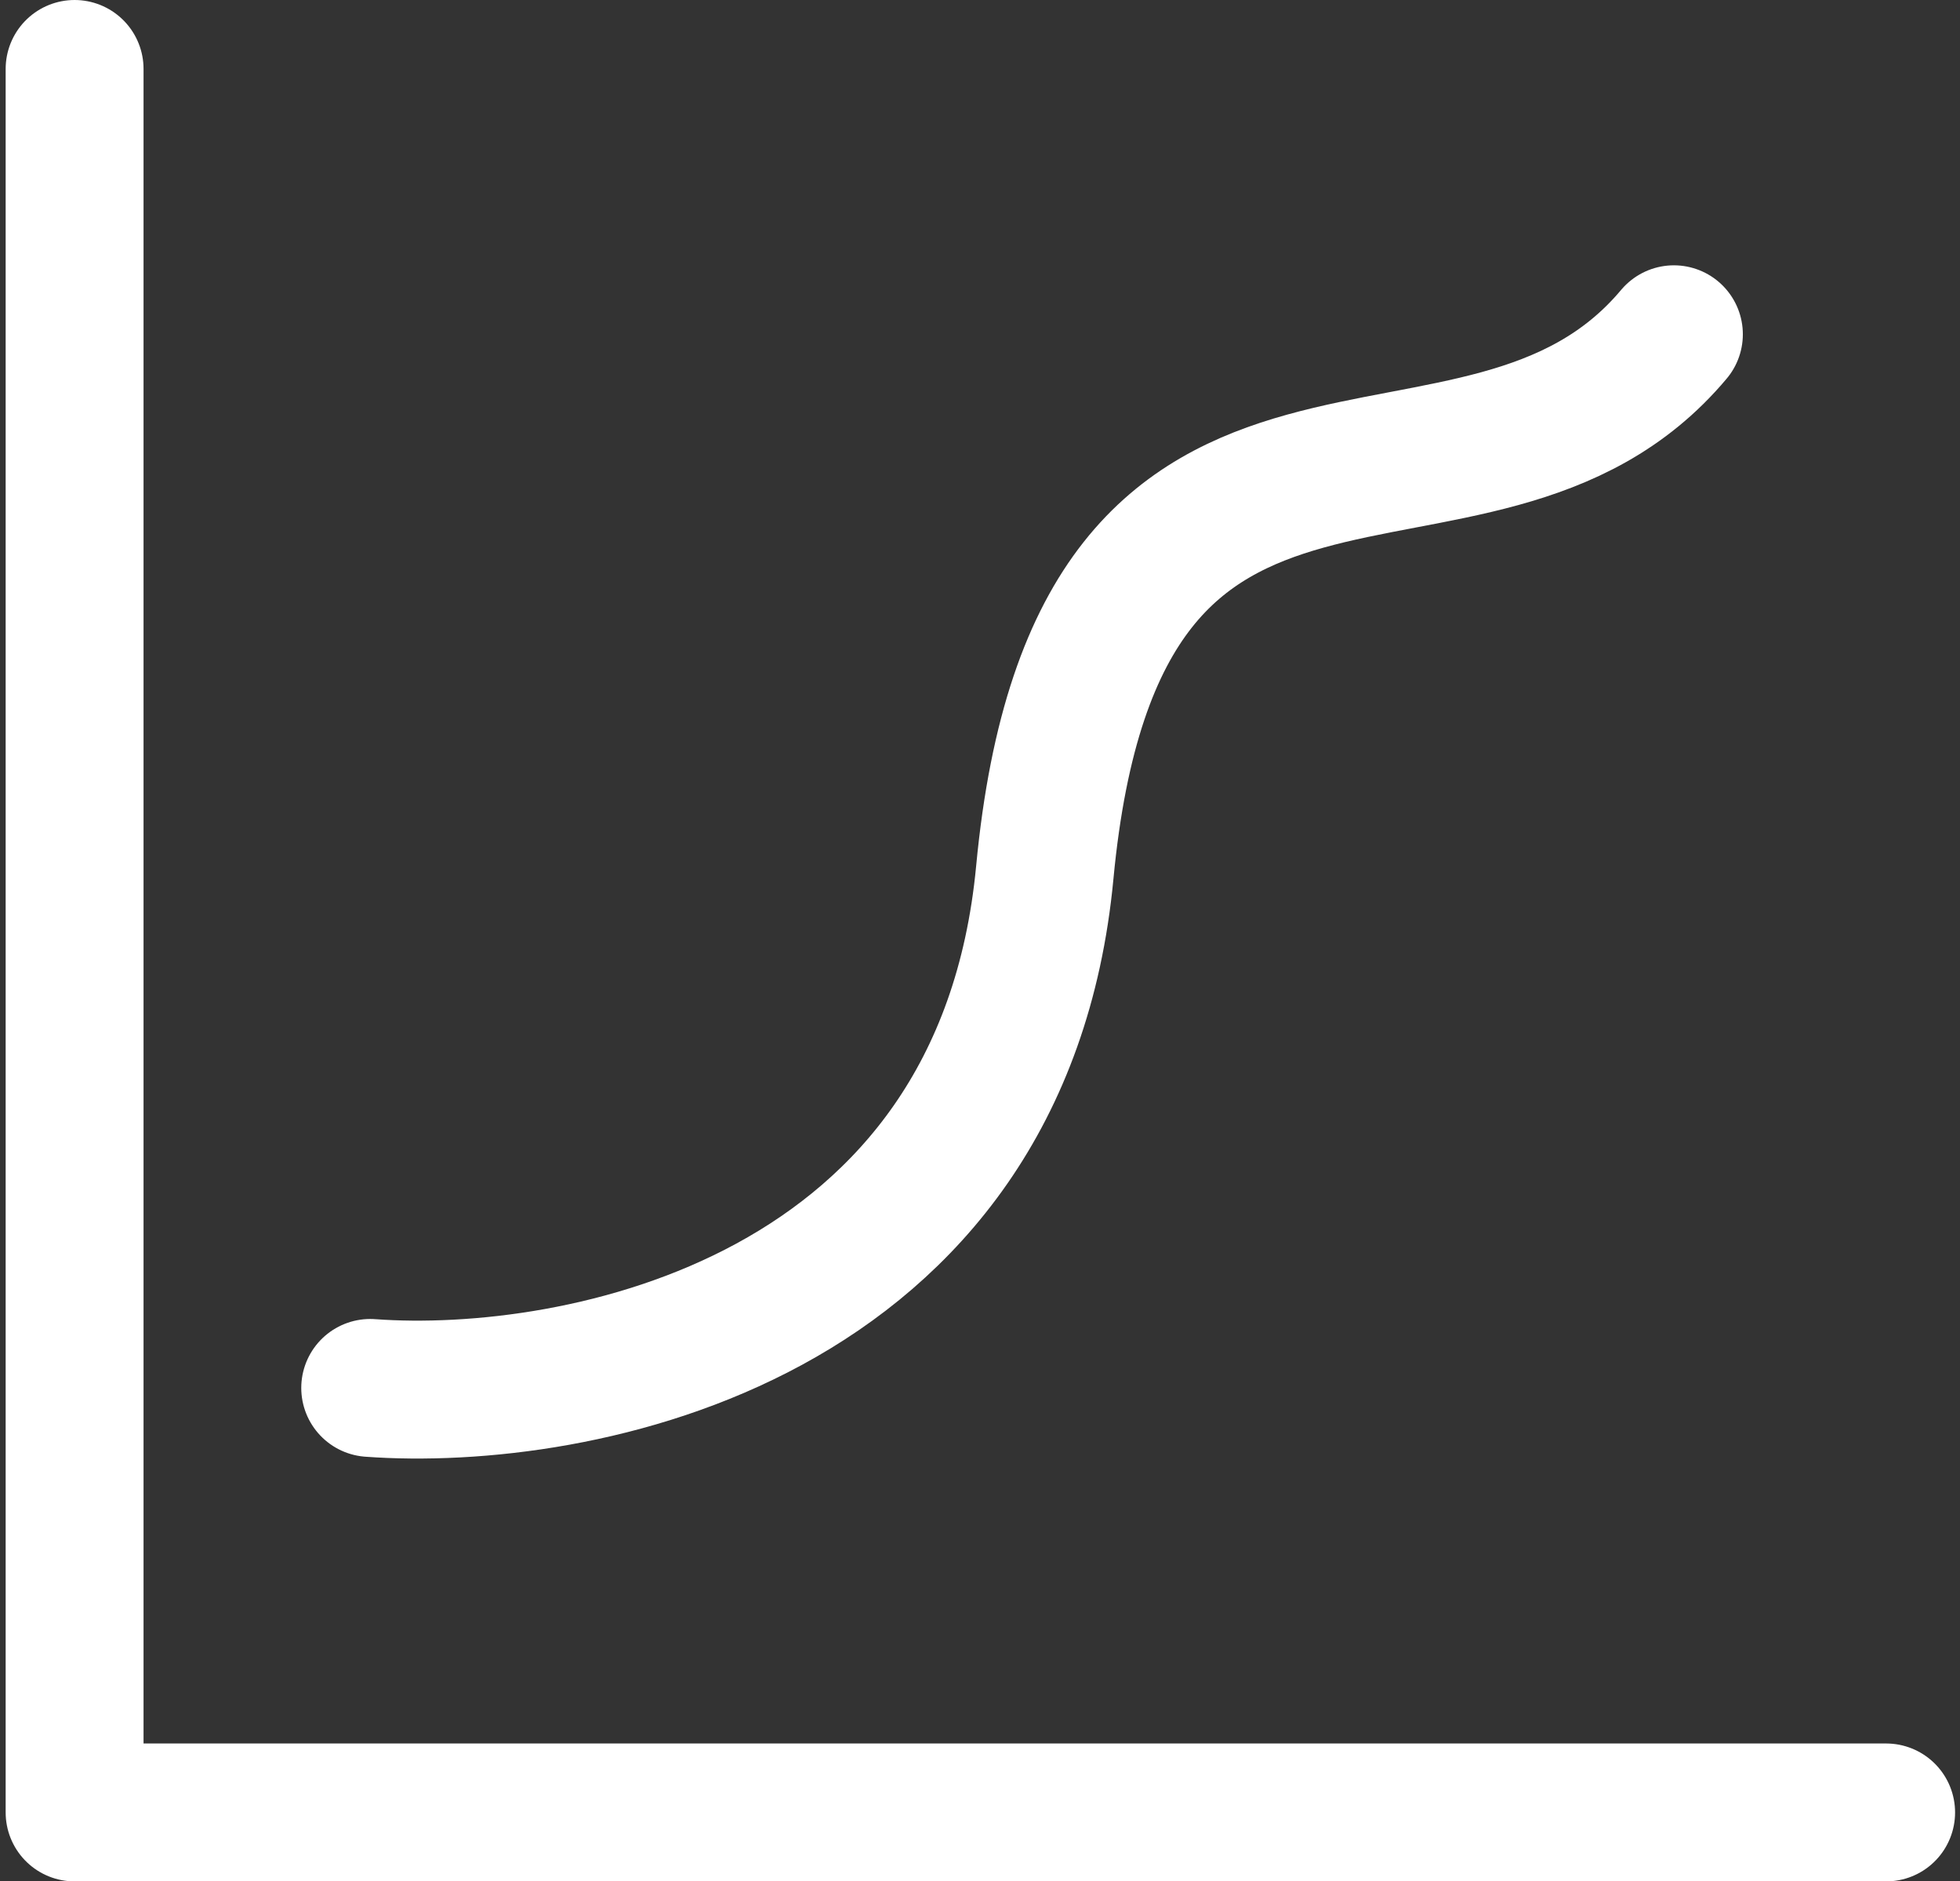 <svg width="199" height="191" viewBox="0 0 199 191" fill="none" xmlns="http://www.w3.org/2000/svg">
<rect x="0" y="0" width="199" height="191" fill="#333333" stroke="none"/>
<path d="M7.574 7L7.574 184" stroke="white" stroke-width="14" stroke-linecap="round"/>
<path d="M191.5 184L8.343 184" stroke="white" stroke-width="14" stroke-linecap="round"/>
<path d="M37.587 140.904C58.622 142.443 101.769 134.132 106.078 88.574C111.465 31.626 149.943 57.791 169.952 33.935" stroke="white" stroke-width="14" stroke-linecap="round"/>
</svg>
